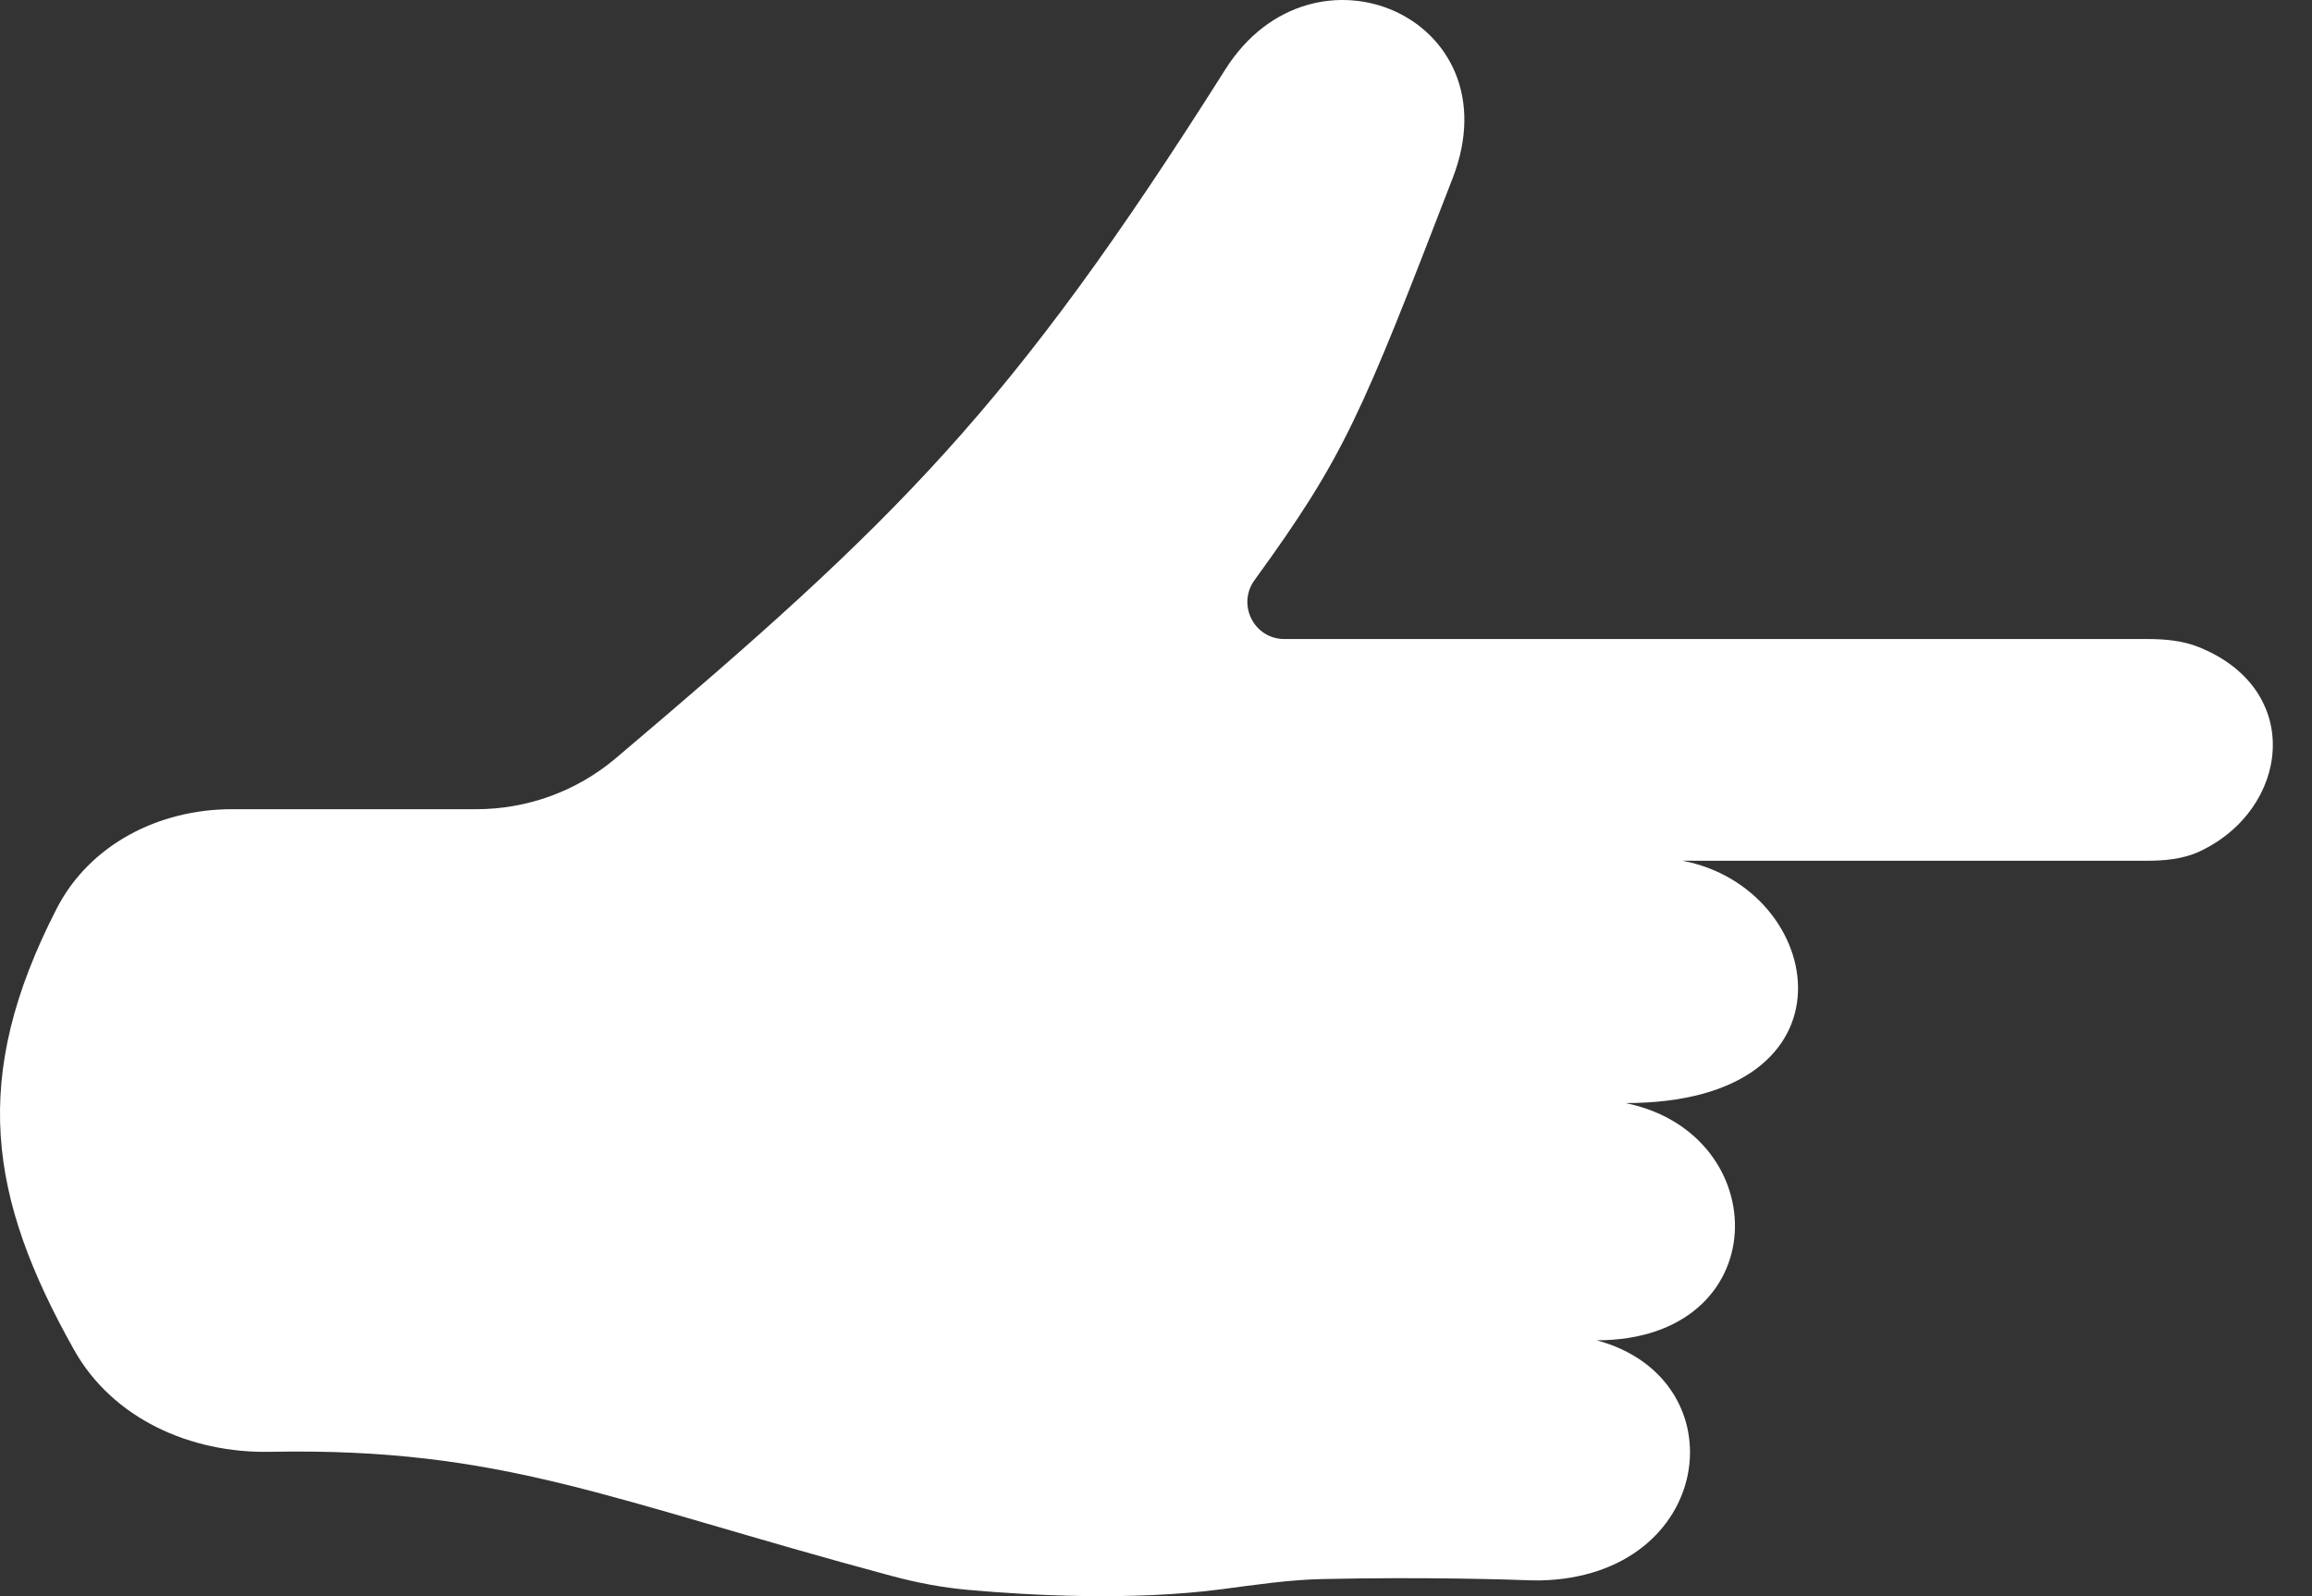 <svg width="42" height="29" viewBox="0 0 42 29" fill="none" xmlns="http://www.w3.org/2000/svg">
<rect x="0" y="0" width="42" height="29" fill="#333333" stroke="none"/>
<path d="M8.653 14.702H4.207C2.893 14.702 1.628 15.34 1.029 16.509C-0.548 19.582 -0.21 21.753 1.346 24.526C2.049 25.778 3.466 26.405 4.902 26.377C9.144 26.296 11.027 27.244 16.203 28.634C16.662 28.757 17.13 28.846 17.603 28.887C18.704 28.985 20.553 29.089 22.199 28.873C22.804 28.794 23.409 28.702 24.02 28.689C25.896 28.648 27.439 28.698 27.804 28.712C27.859 28.714 27.915 28.715 27.97 28.714C31.151 28.651 31.628 25.056 29.005 24.351C32.262 24.351 32.262 20.598 29.53 20.041C33.89 20.041 33.178 16.133 30.563 15.638L38.984 15.639C39.318 15.639 39.658 15.61 39.961 15.468C41.584 14.707 41.877 12.539 39.947 11.758C39.65 11.638 39.325 11.61 39.005 11.61H23.331C22.781 11.61 22.467 10.985 22.79 10.54C24.42 8.293 24.717 7.574 26.392 3.229C27.512 0.325 23.858 -1.268 22.259 1.262C18.353 7.442 16.303 9.445 11.185 13.777C10.477 14.375 9.58 14.702 8.653 14.702Z" fill="white"/>
</svg>
